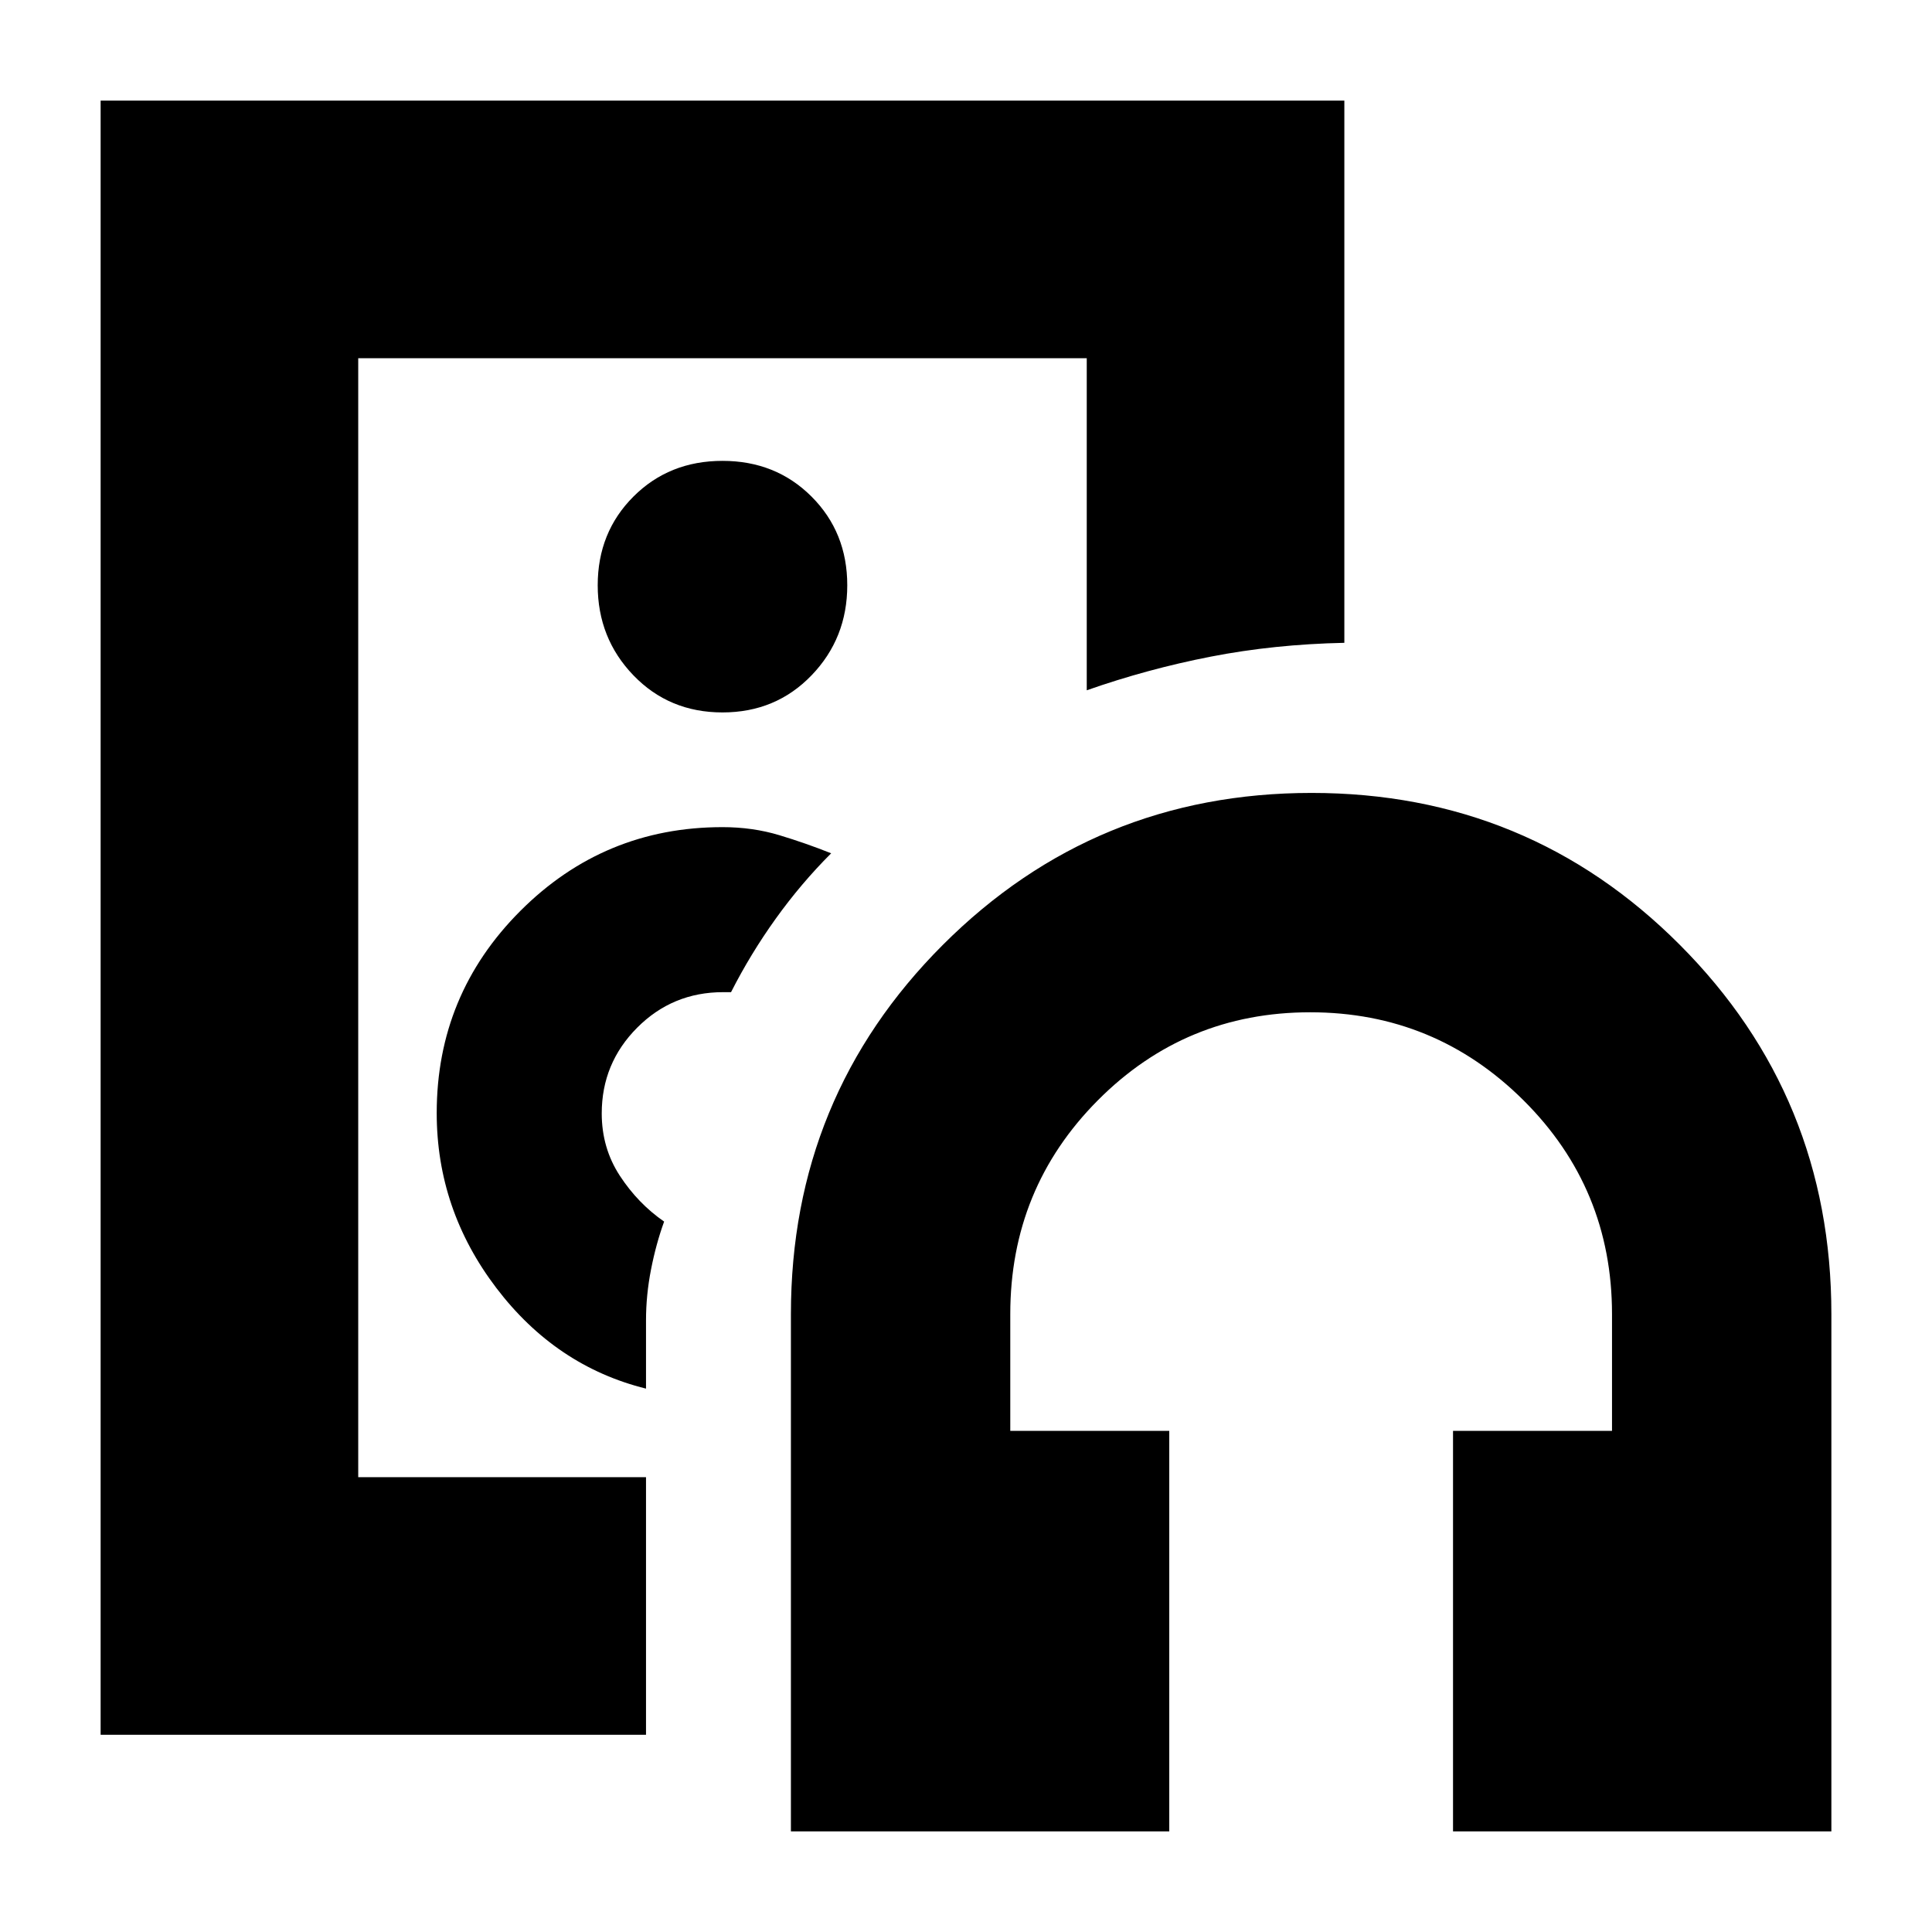 <svg xmlns="http://www.w3.org/2000/svg" height="20" viewBox="0 -960 960 960" width="20"><path d="M359-504ZM50-98v-812h618v269.41q-34.9.733-66.4 6.876Q570.1-627.571 540-617v-165H178v556h143v128H50Zm271-172v-34q0-12.5 2.5-25.25T330-353q-13-9-22-22.77t-9-30.983q0-24.914 17.59-42.58Q334.18-467 359.308-467h3.942q9.643-18.994 22.196-36.497Q398-521 413-536q-12.5-5-25.75-9T359-549q-58.829 0-100.414 41.604Q217-465.792 217-406.938q0 47.938 29.587 86.873Q276.175-281.129 321-270Zm38-336q26.5 0 44.25-18.427Q421-642.853 421-669.176q0-26.324-17.75-44.074Q385.5-731 359-731t-44.25 17.75Q297-695.5 297-669.176q0 26.323 17.75 44.749Q332.5-606 359-606ZM581-50H393v-257q0-108 75.5-183.5T651.706-566q107.706 0 183 75.5T910-307v257H722v-199h79v-58q0-62.5-43.971-106.25-43.97-43.75-106-43.75Q589-457 545.5-413.25 502-369.5 502-307v58h79v199Z"/></svg>
